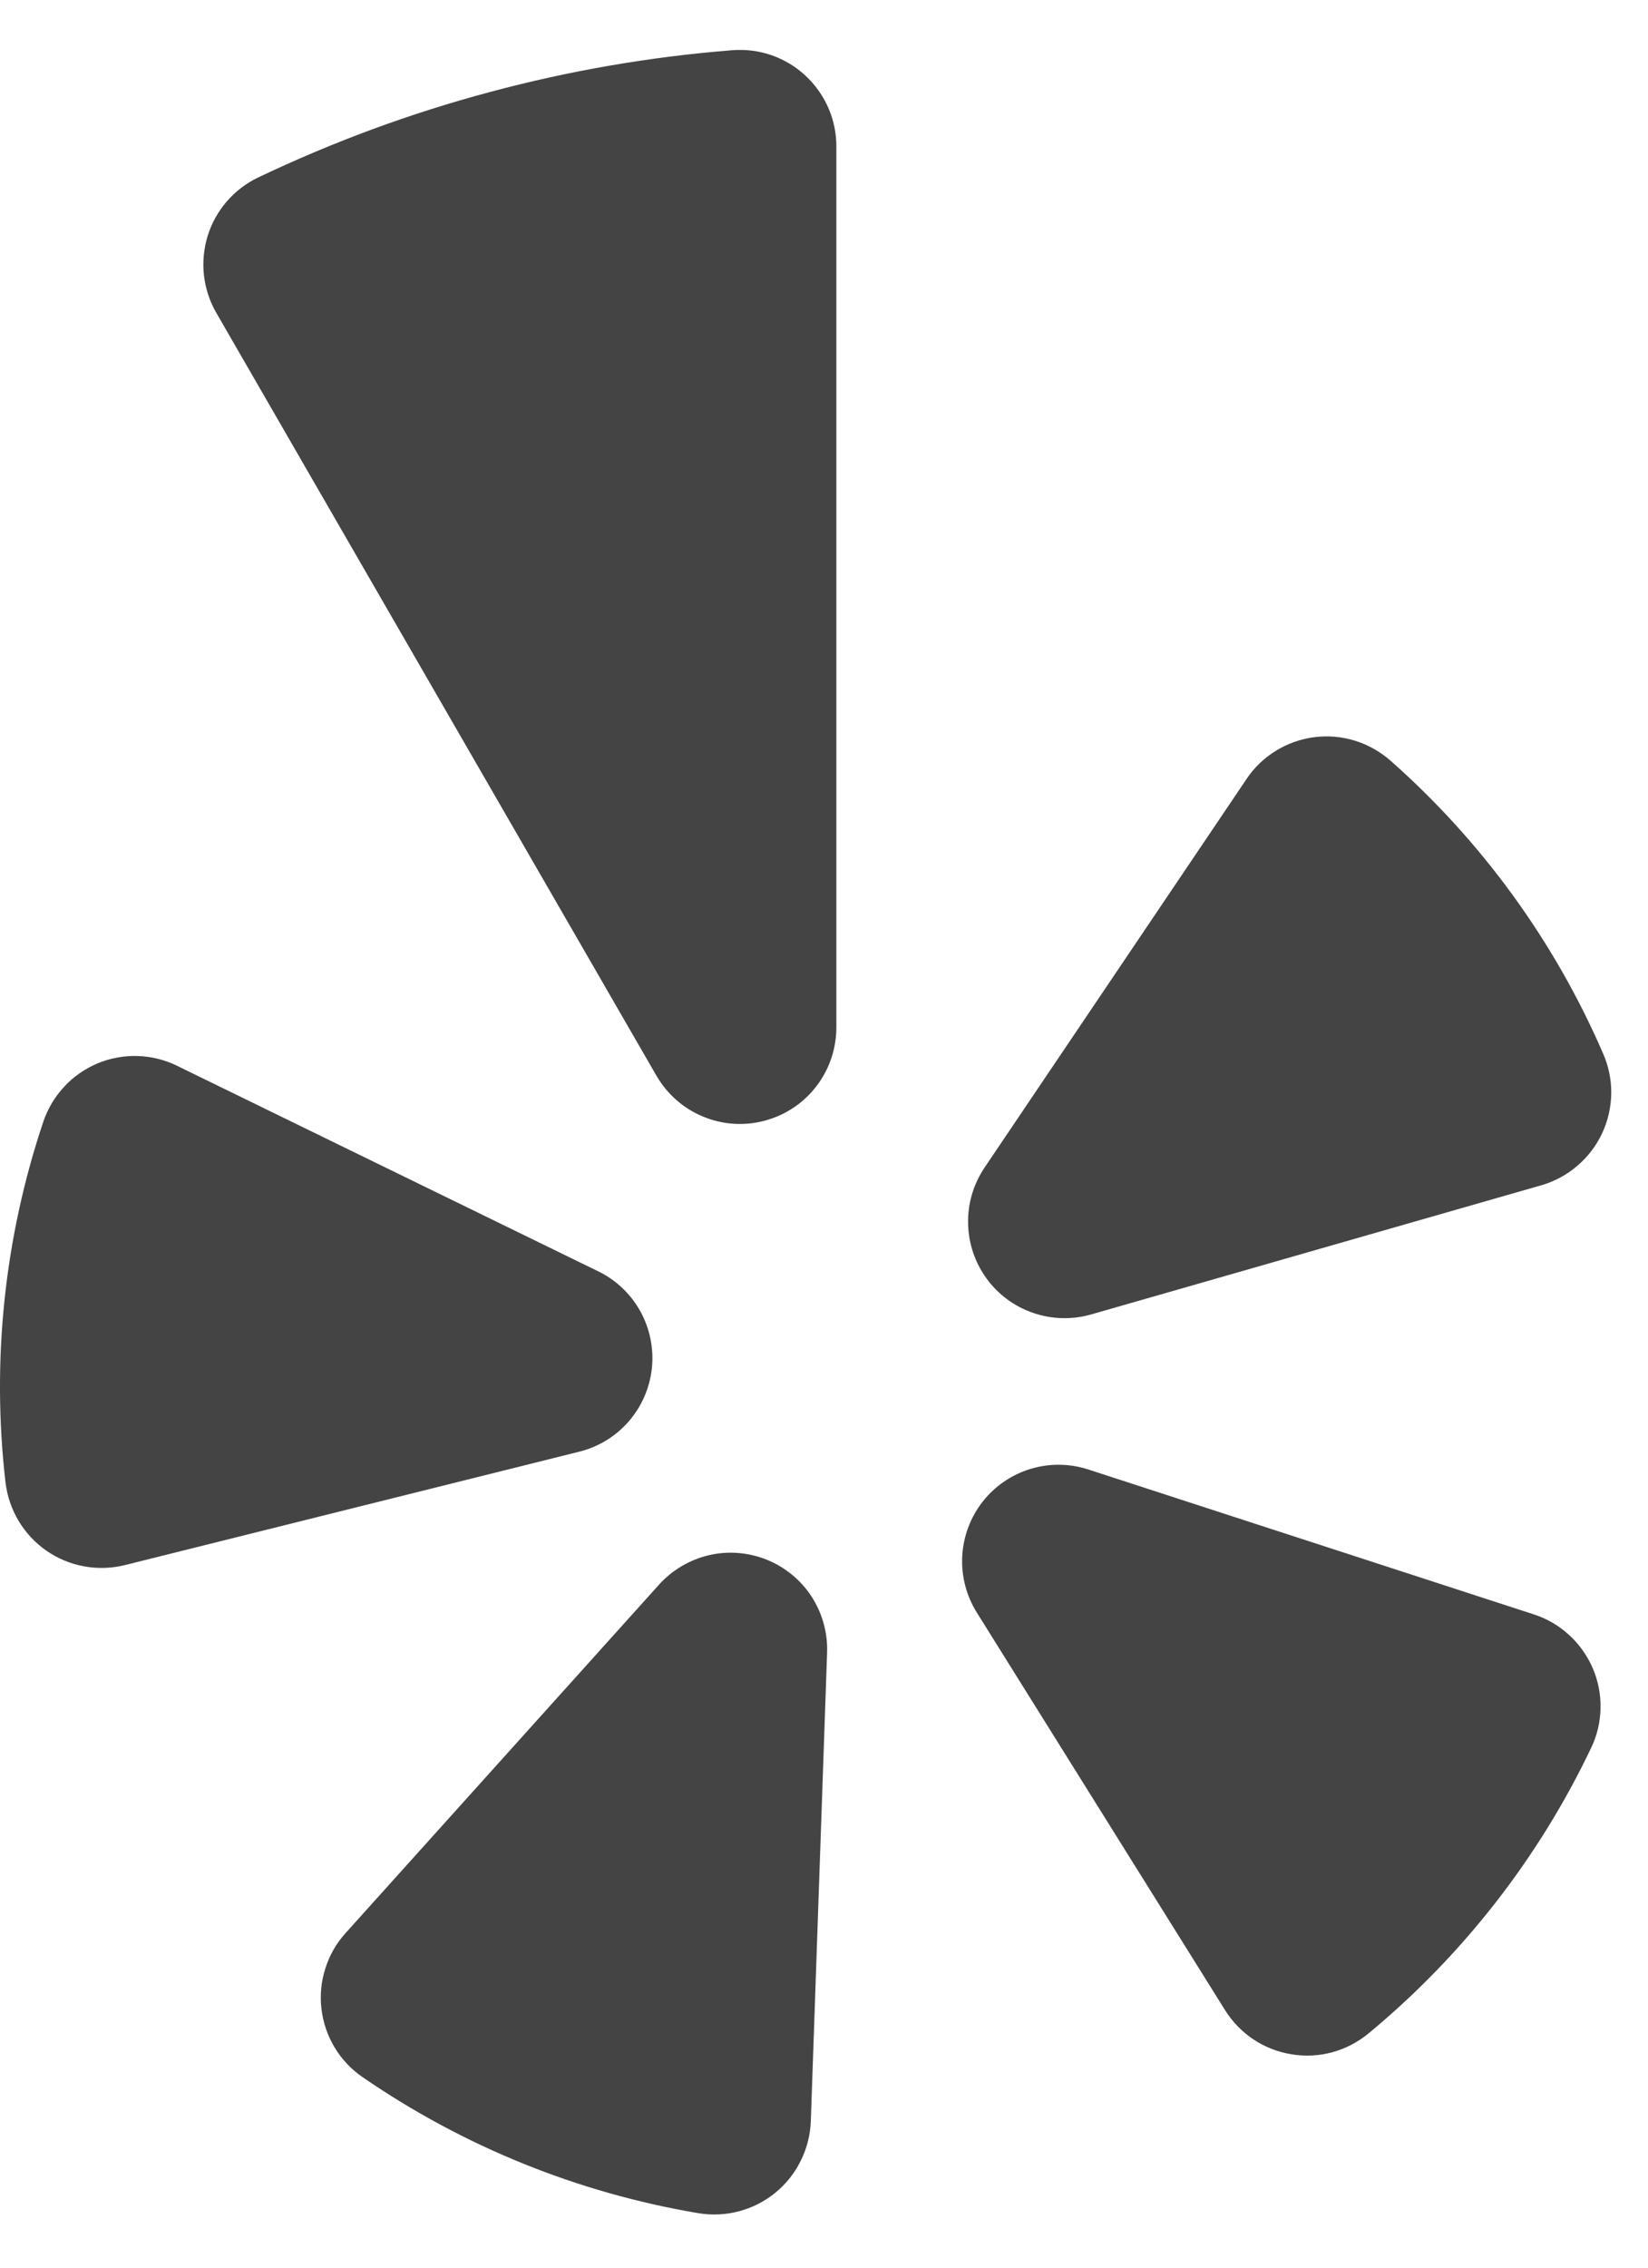 <svg width="16" height="22" viewBox="0 0 16 22" fill="none" xmlns="http://www.w3.org/2000/svg">
<path fill-rule="evenodd" clip-rule="evenodd" d="M1.719 10.34L5.806 12.333C5.979 12.416 6.122 12.552 6.216 12.72C6.309 12.888 6.349 13.082 6.329 13.273C6.309 13.464 6.23 13.645 6.104 13.79C5.977 13.936 5.809 14.038 5.622 14.084L1.212 15.184C1.082 15.216 0.947 15.22 0.816 15.196C0.684 15.172 0.56 15.12 0.45 15.044C0.34 14.967 0.248 14.868 0.18 14.754C0.112 14.639 0.068 14.511 0.053 14.378C-0.083 13.2 0.043 12.005 0.421 10.881C0.464 10.755 0.533 10.639 0.624 10.542C0.714 10.444 0.825 10.368 0.948 10.316C1.071 10.265 1.204 10.241 1.337 10.245C1.47 10.249 1.601 10.282 1.72 10.34H1.719Z" fill="#444444"/>
<path fill-rule="evenodd" clip-rule="evenodd" d="M3.356 18.753L6.397 15.375C6.526 15.232 6.695 15.132 6.882 15.088C7.07 15.044 7.266 15.06 7.445 15.132C7.623 15.204 7.775 15.329 7.88 15.49C7.984 15.652 8.037 15.842 8.03 16.034L7.872 20.579C7.867 20.712 7.834 20.843 7.774 20.963C7.715 21.083 7.631 21.189 7.527 21.273C7.424 21.358 7.303 21.419 7.174 21.453C7.045 21.487 6.91 21.493 6.778 21.471C5.609 21.274 4.498 20.824 3.521 20.152C3.411 20.077 3.318 19.979 3.249 19.864C3.18 19.75 3.137 19.622 3.121 19.49C3.105 19.357 3.118 19.223 3.159 19.096C3.199 18.969 3.266 18.852 3.356 18.753Z" fill="#444444"/>
<path fill-rule="evenodd" clip-rule="evenodd" d="M10.568 14.257L14.891 15.662C15.018 15.703 15.135 15.771 15.233 15.861C15.332 15.951 15.41 16.061 15.463 16.183C15.516 16.306 15.542 16.438 15.539 16.572C15.537 16.705 15.506 16.837 15.448 16.957C14.938 18.027 14.2 18.972 13.287 19.727C13.184 19.812 13.064 19.875 12.935 19.91C12.806 19.945 12.671 19.952 12.539 19.93C12.407 19.909 12.282 19.86 12.17 19.786C12.059 19.712 11.965 19.615 11.894 19.502L9.484 15.645C9.382 15.482 9.332 15.291 9.342 15.099C9.352 14.906 9.421 14.722 9.539 14.57C9.658 14.418 9.82 14.307 10.004 14.251C10.188 14.195 10.385 14.197 10.568 14.257Z" fill="#444444"/>
<path fill-rule="evenodd" clip-rule="evenodd" d="M14.964 11.499L10.594 12.752C10.409 12.805 10.212 12.8 10.03 12.737C9.848 12.675 9.69 12.558 9.577 12.402C9.464 12.246 9.402 12.06 9.399 11.867C9.395 11.675 9.452 11.486 9.559 11.327L12.102 7.558C12.176 7.447 12.273 7.354 12.387 7.284C12.5 7.214 12.627 7.169 12.759 7.152C12.891 7.135 13.025 7.146 13.152 7.185C13.279 7.224 13.397 7.29 13.497 7.377C14.387 8.162 15.093 9.133 15.564 10.221C15.618 10.344 15.645 10.476 15.643 10.61C15.641 10.743 15.611 10.875 15.554 10.996C15.497 11.117 15.415 11.224 15.313 11.311C15.211 11.398 15.093 11.462 14.964 11.499Z" fill="#444444"/>
<path fill-rule="evenodd" clip-rule="evenodd" d="M4.752 0.894C3.98 1.1 3.228 1.378 2.506 1.722C2.39 1.777 2.286 1.857 2.202 1.954C2.117 2.052 2.054 2.166 2.016 2.289C1.978 2.413 1.966 2.543 1.98 2.671C1.995 2.799 2.035 2.923 2.1 3.035L6.372 10.434C6.475 10.613 6.634 10.753 6.824 10.832C7.015 10.912 7.226 10.926 7.426 10.872C7.625 10.819 7.802 10.701 7.927 10.537C8.053 10.373 8.12 10.172 8.12 9.966V1.421C8.12 1.292 8.094 1.165 8.042 1.046C7.99 0.928 7.915 0.822 7.82 0.734C7.726 0.646 7.614 0.579 7.492 0.536C7.37 0.494 7.241 0.477 7.112 0.487C6.315 0.55 5.525 0.686 4.752 0.894Z" fill="#444444"/>
</svg>
